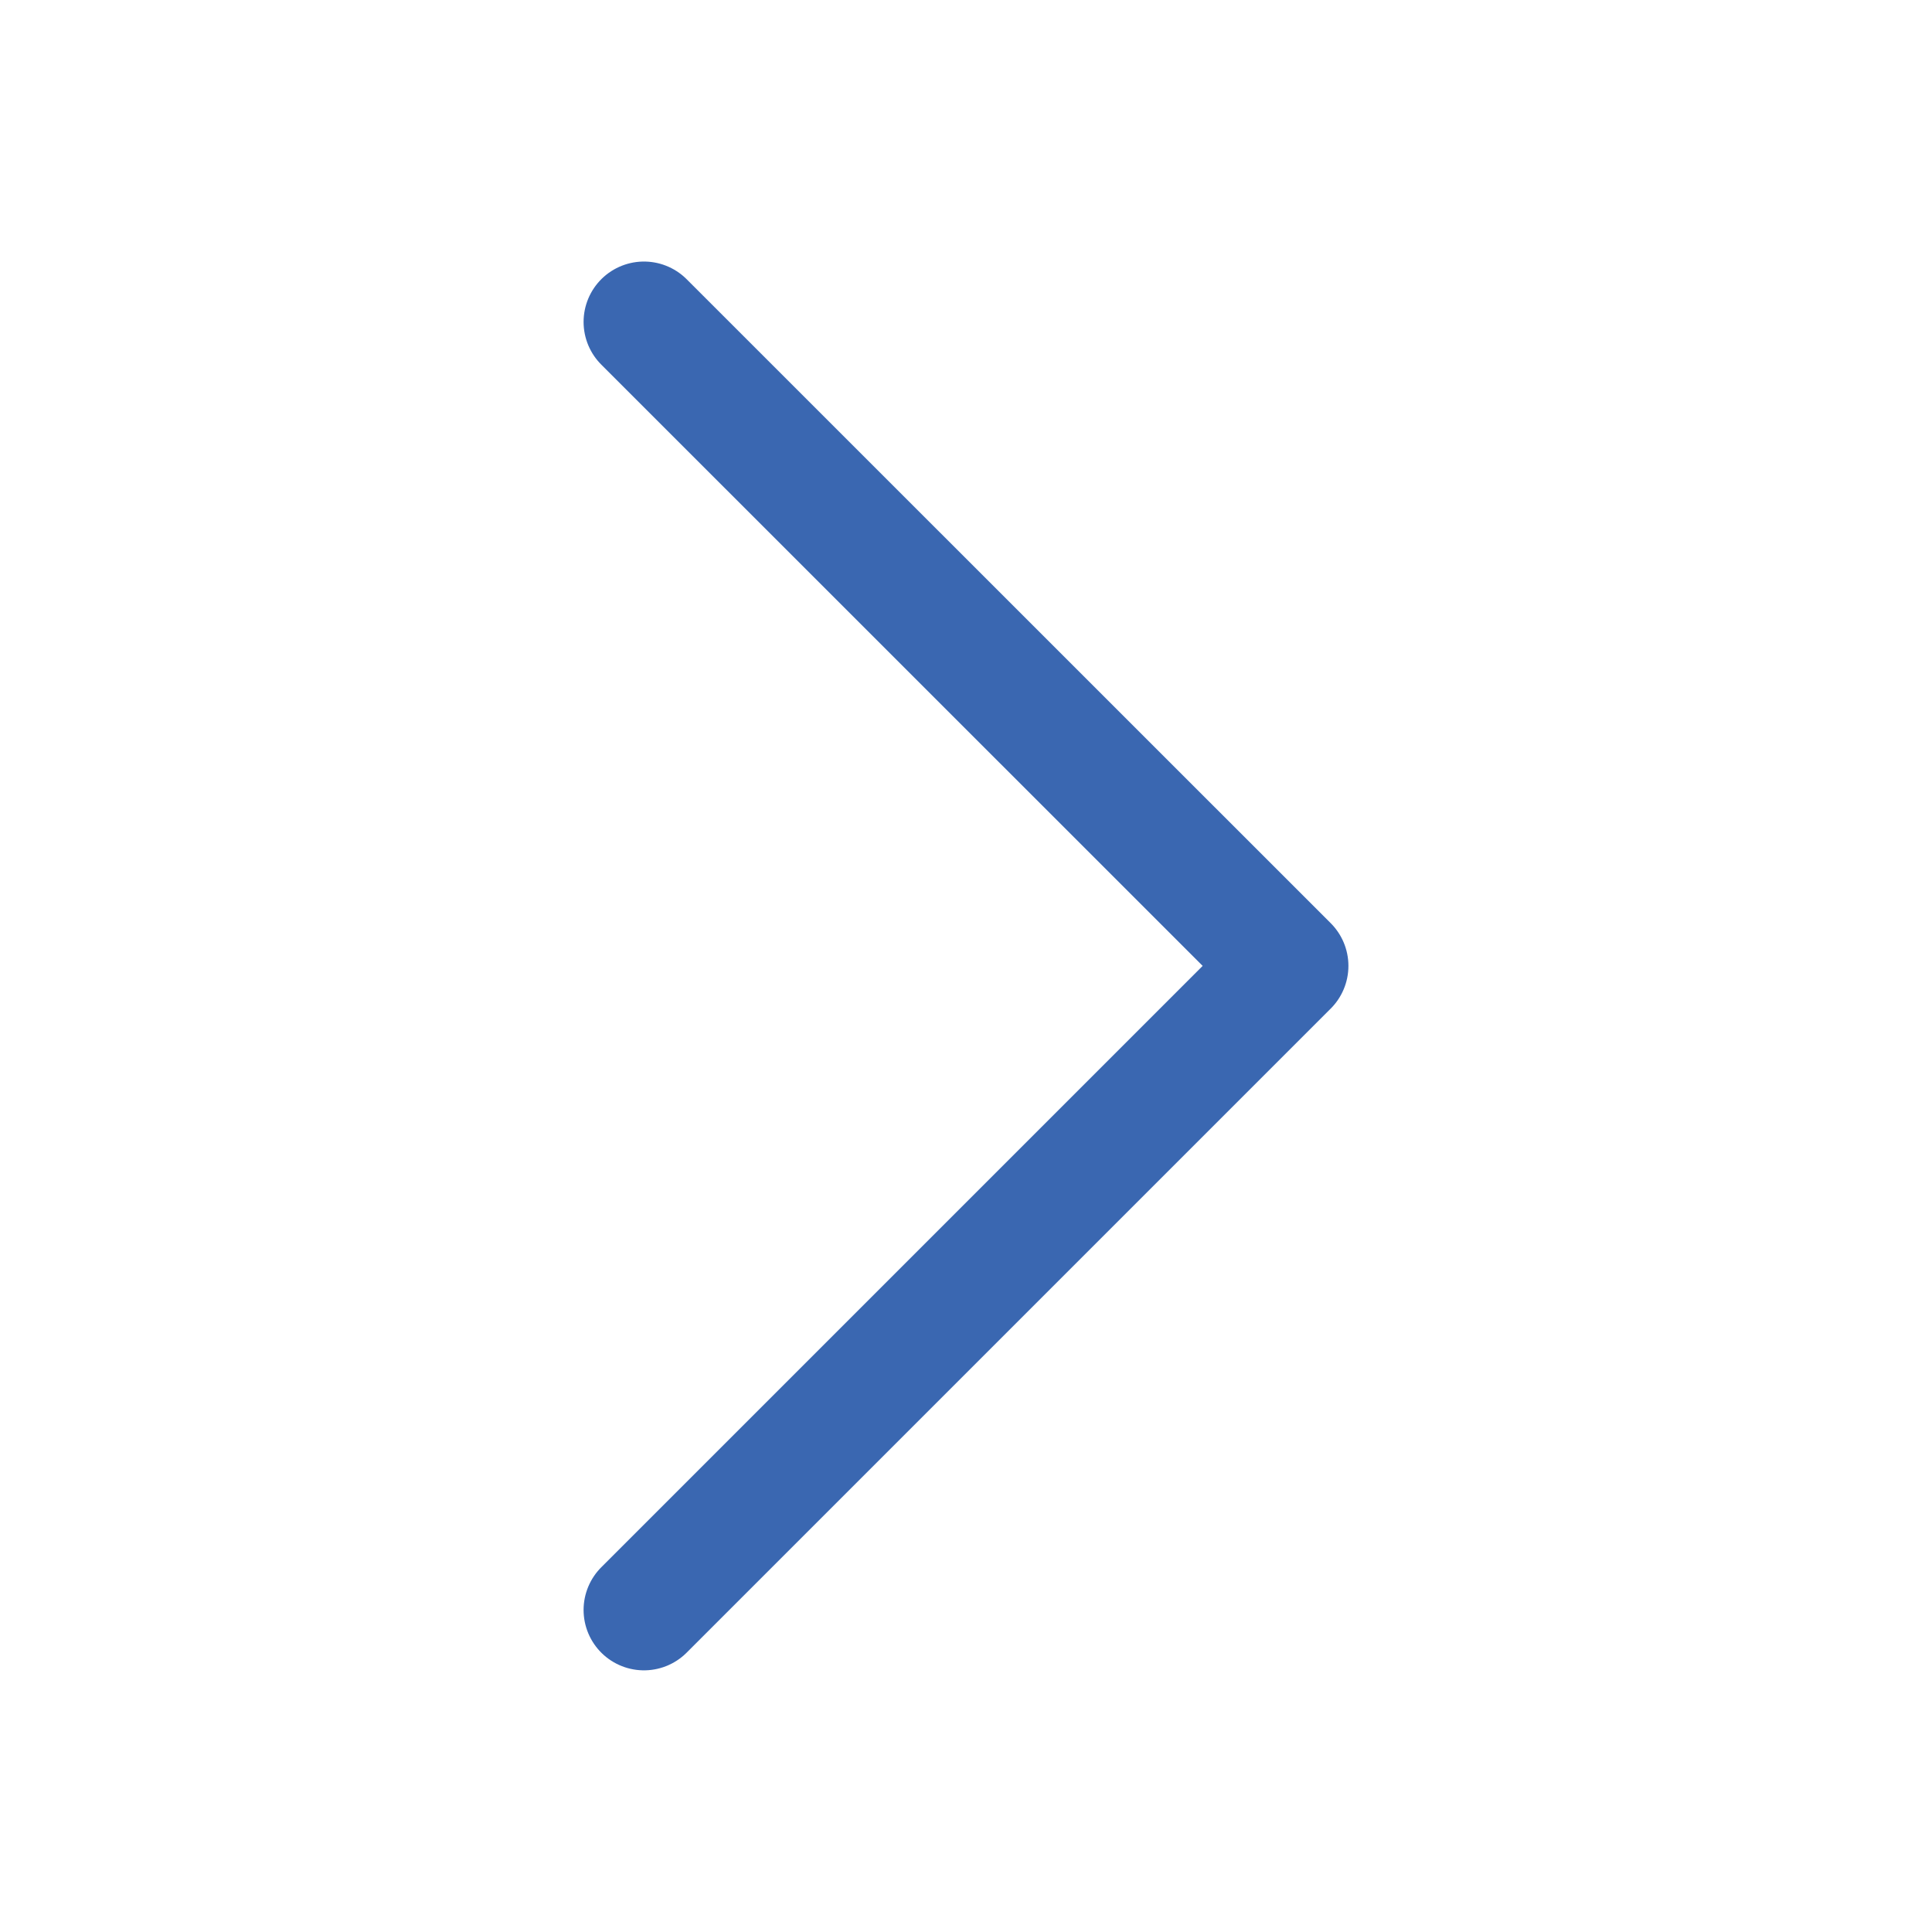 <svg width="16" height="16" viewBox="0 0 16 16" fill="none" xmlns="http://www.w3.org/2000/svg">
<path d="M5.333 2.666L10.667 7.999L5.333 13.333" stroke="#3A67B1" stroke-linecap="round" stroke-linejoin="round"/>
</svg>